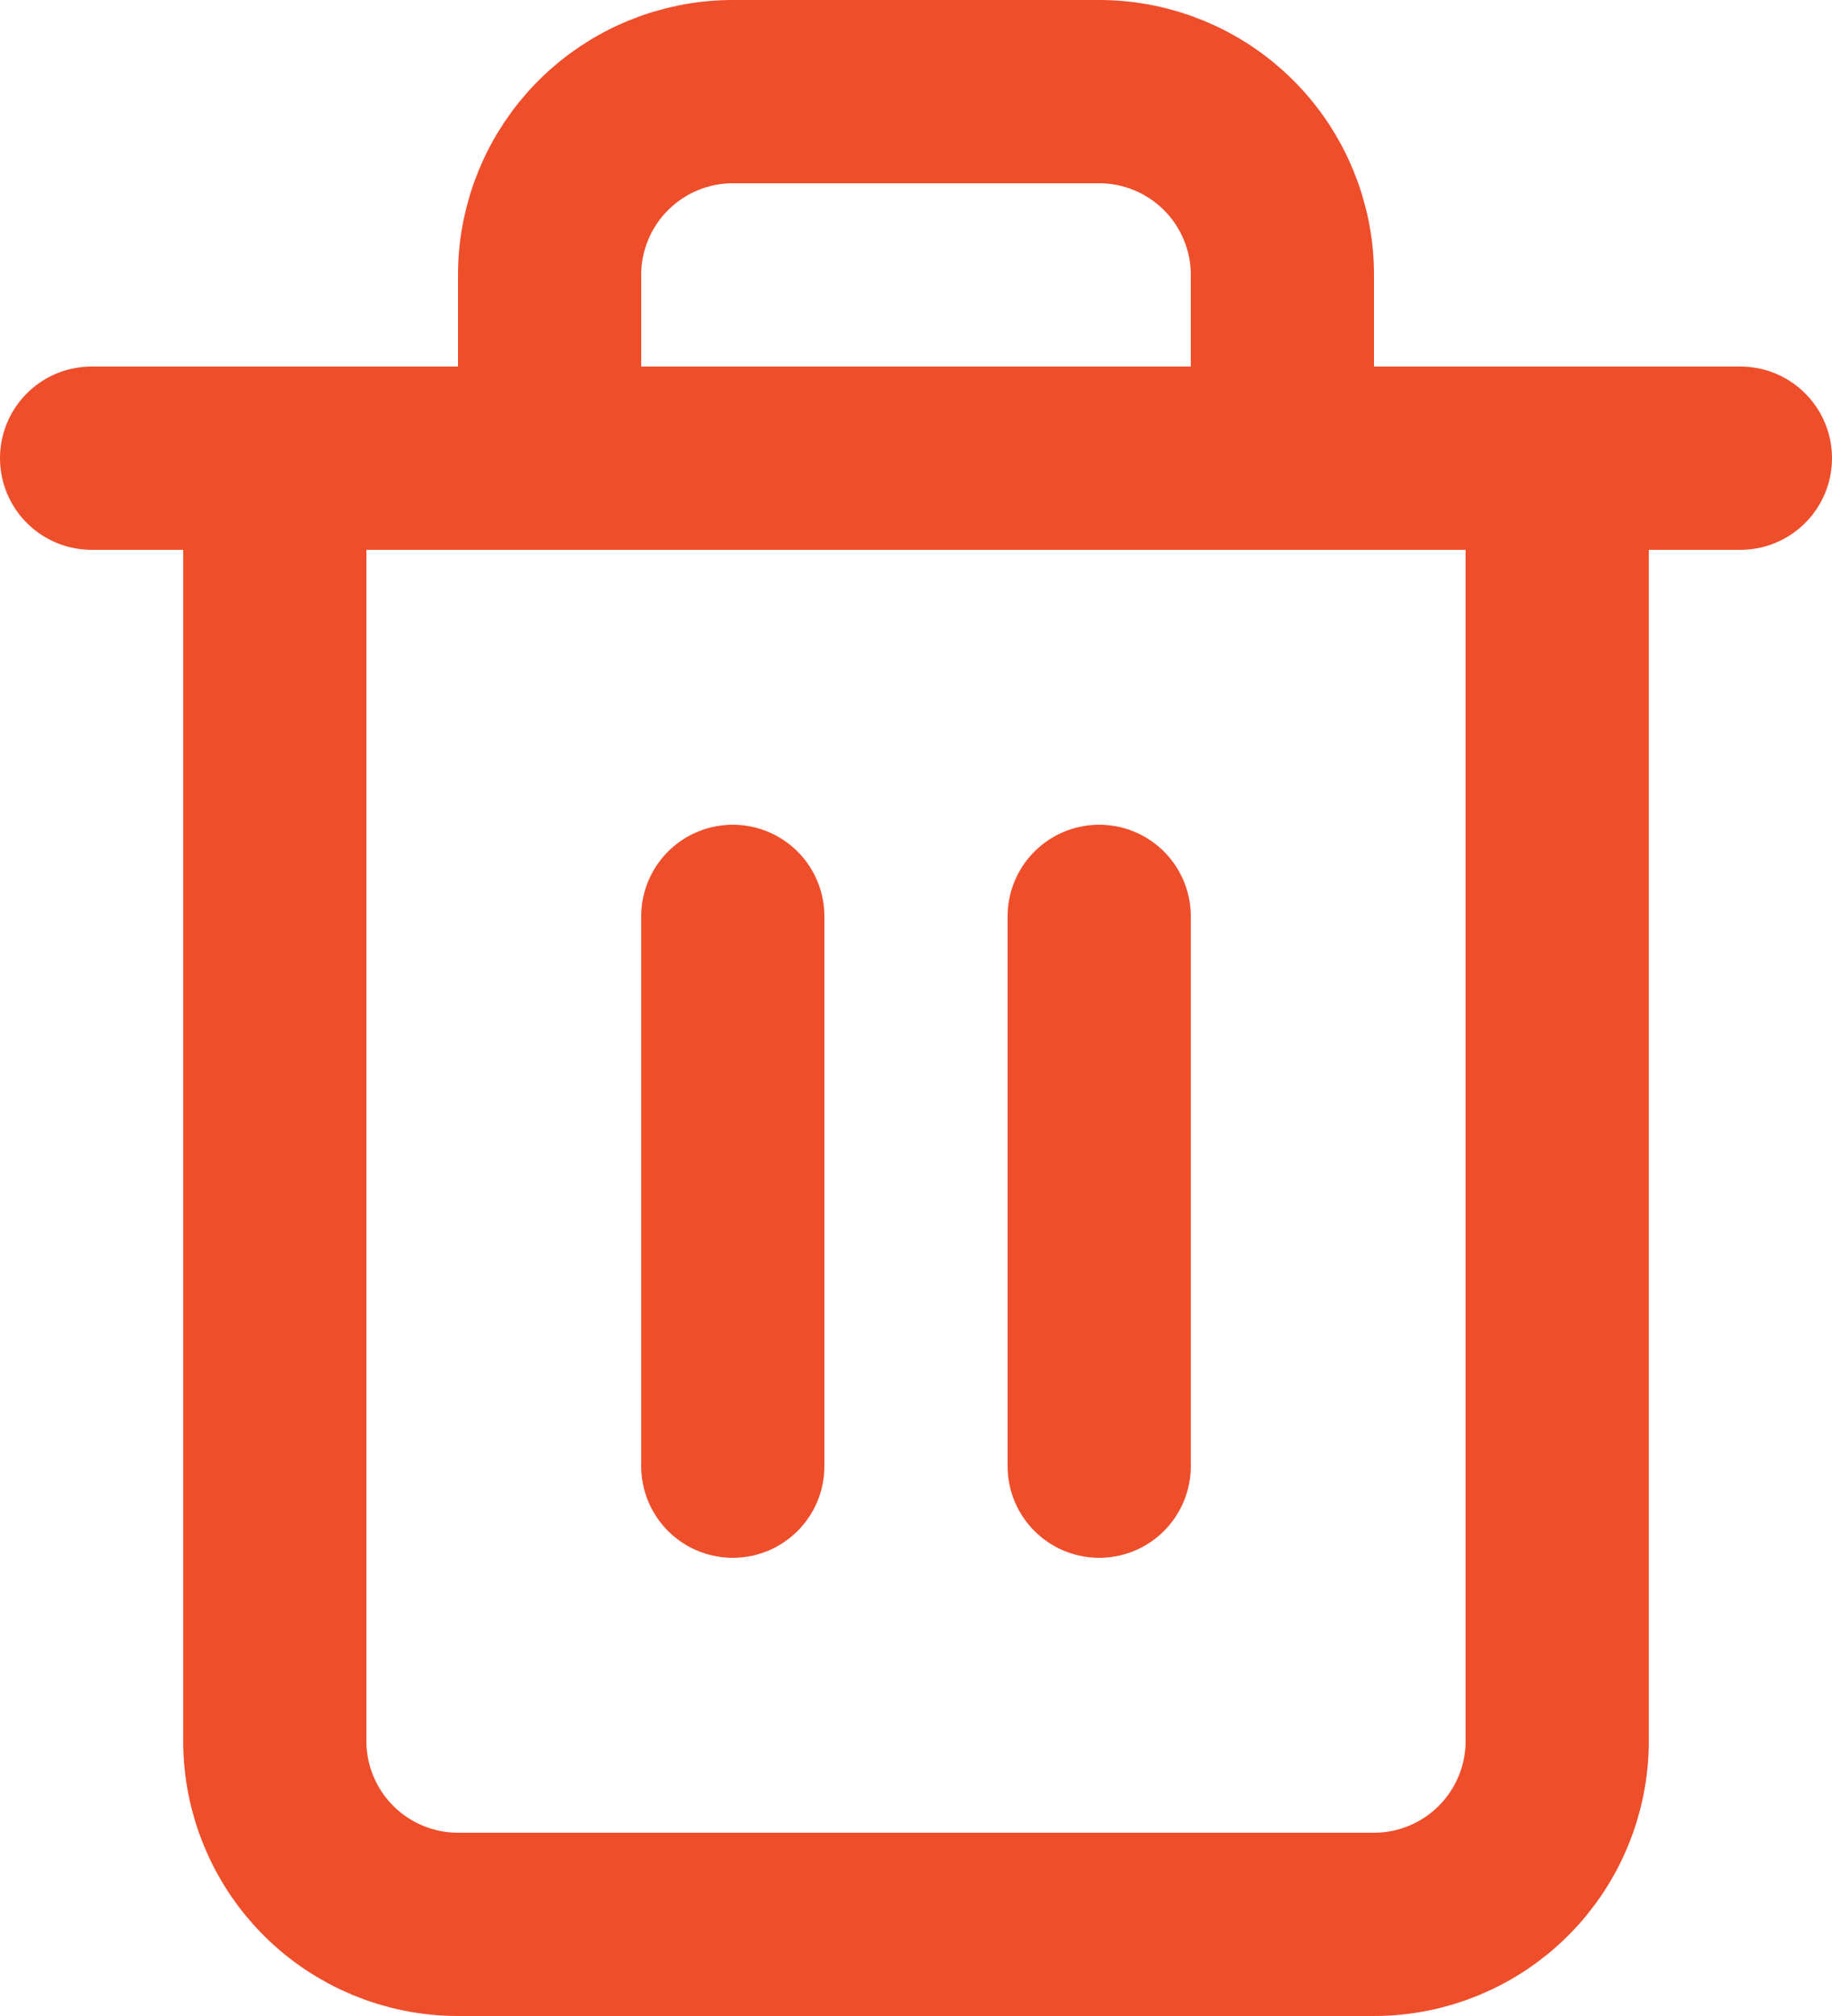 <svg width="20" height="22" viewBox="0 0 20 22" fill="none" xmlns="http://www.w3.org/2000/svg">
<path d="M1 5H3H19" stroke="#EF4E2B" stroke-width="2" stroke-linecap="round" stroke-linejoin="round"/>
<path d="M6 5V3C6 2.47 6.211 1.961 6.586 1.586C6.961 1.211 7.47 1 8 1H12C12.53 1 13.039 1.211 13.414 1.586C13.789 1.961 14 2.47 14 3V5M17 5V19C17 19.53 16.789 20.039 16.414 20.414C16.039 20.789 15.53 21 15 21H5C4.47 21 3.961 20.789 3.586 20.414C3.211 20.039 3 19.53 3 19V5H17Z" stroke="#EF4E2B" stroke-width="2" stroke-linecap="round" stroke-linejoin="round"/>
<path d="M8 10V16" stroke="#EF4E2B" stroke-width="2" stroke-linecap="round" stroke-linejoin="round"/>
<path d="M12 10V16" stroke="#EF4E2B" stroke-width="2" stroke-linecap="round" stroke-linejoin="round"/>
</svg>
